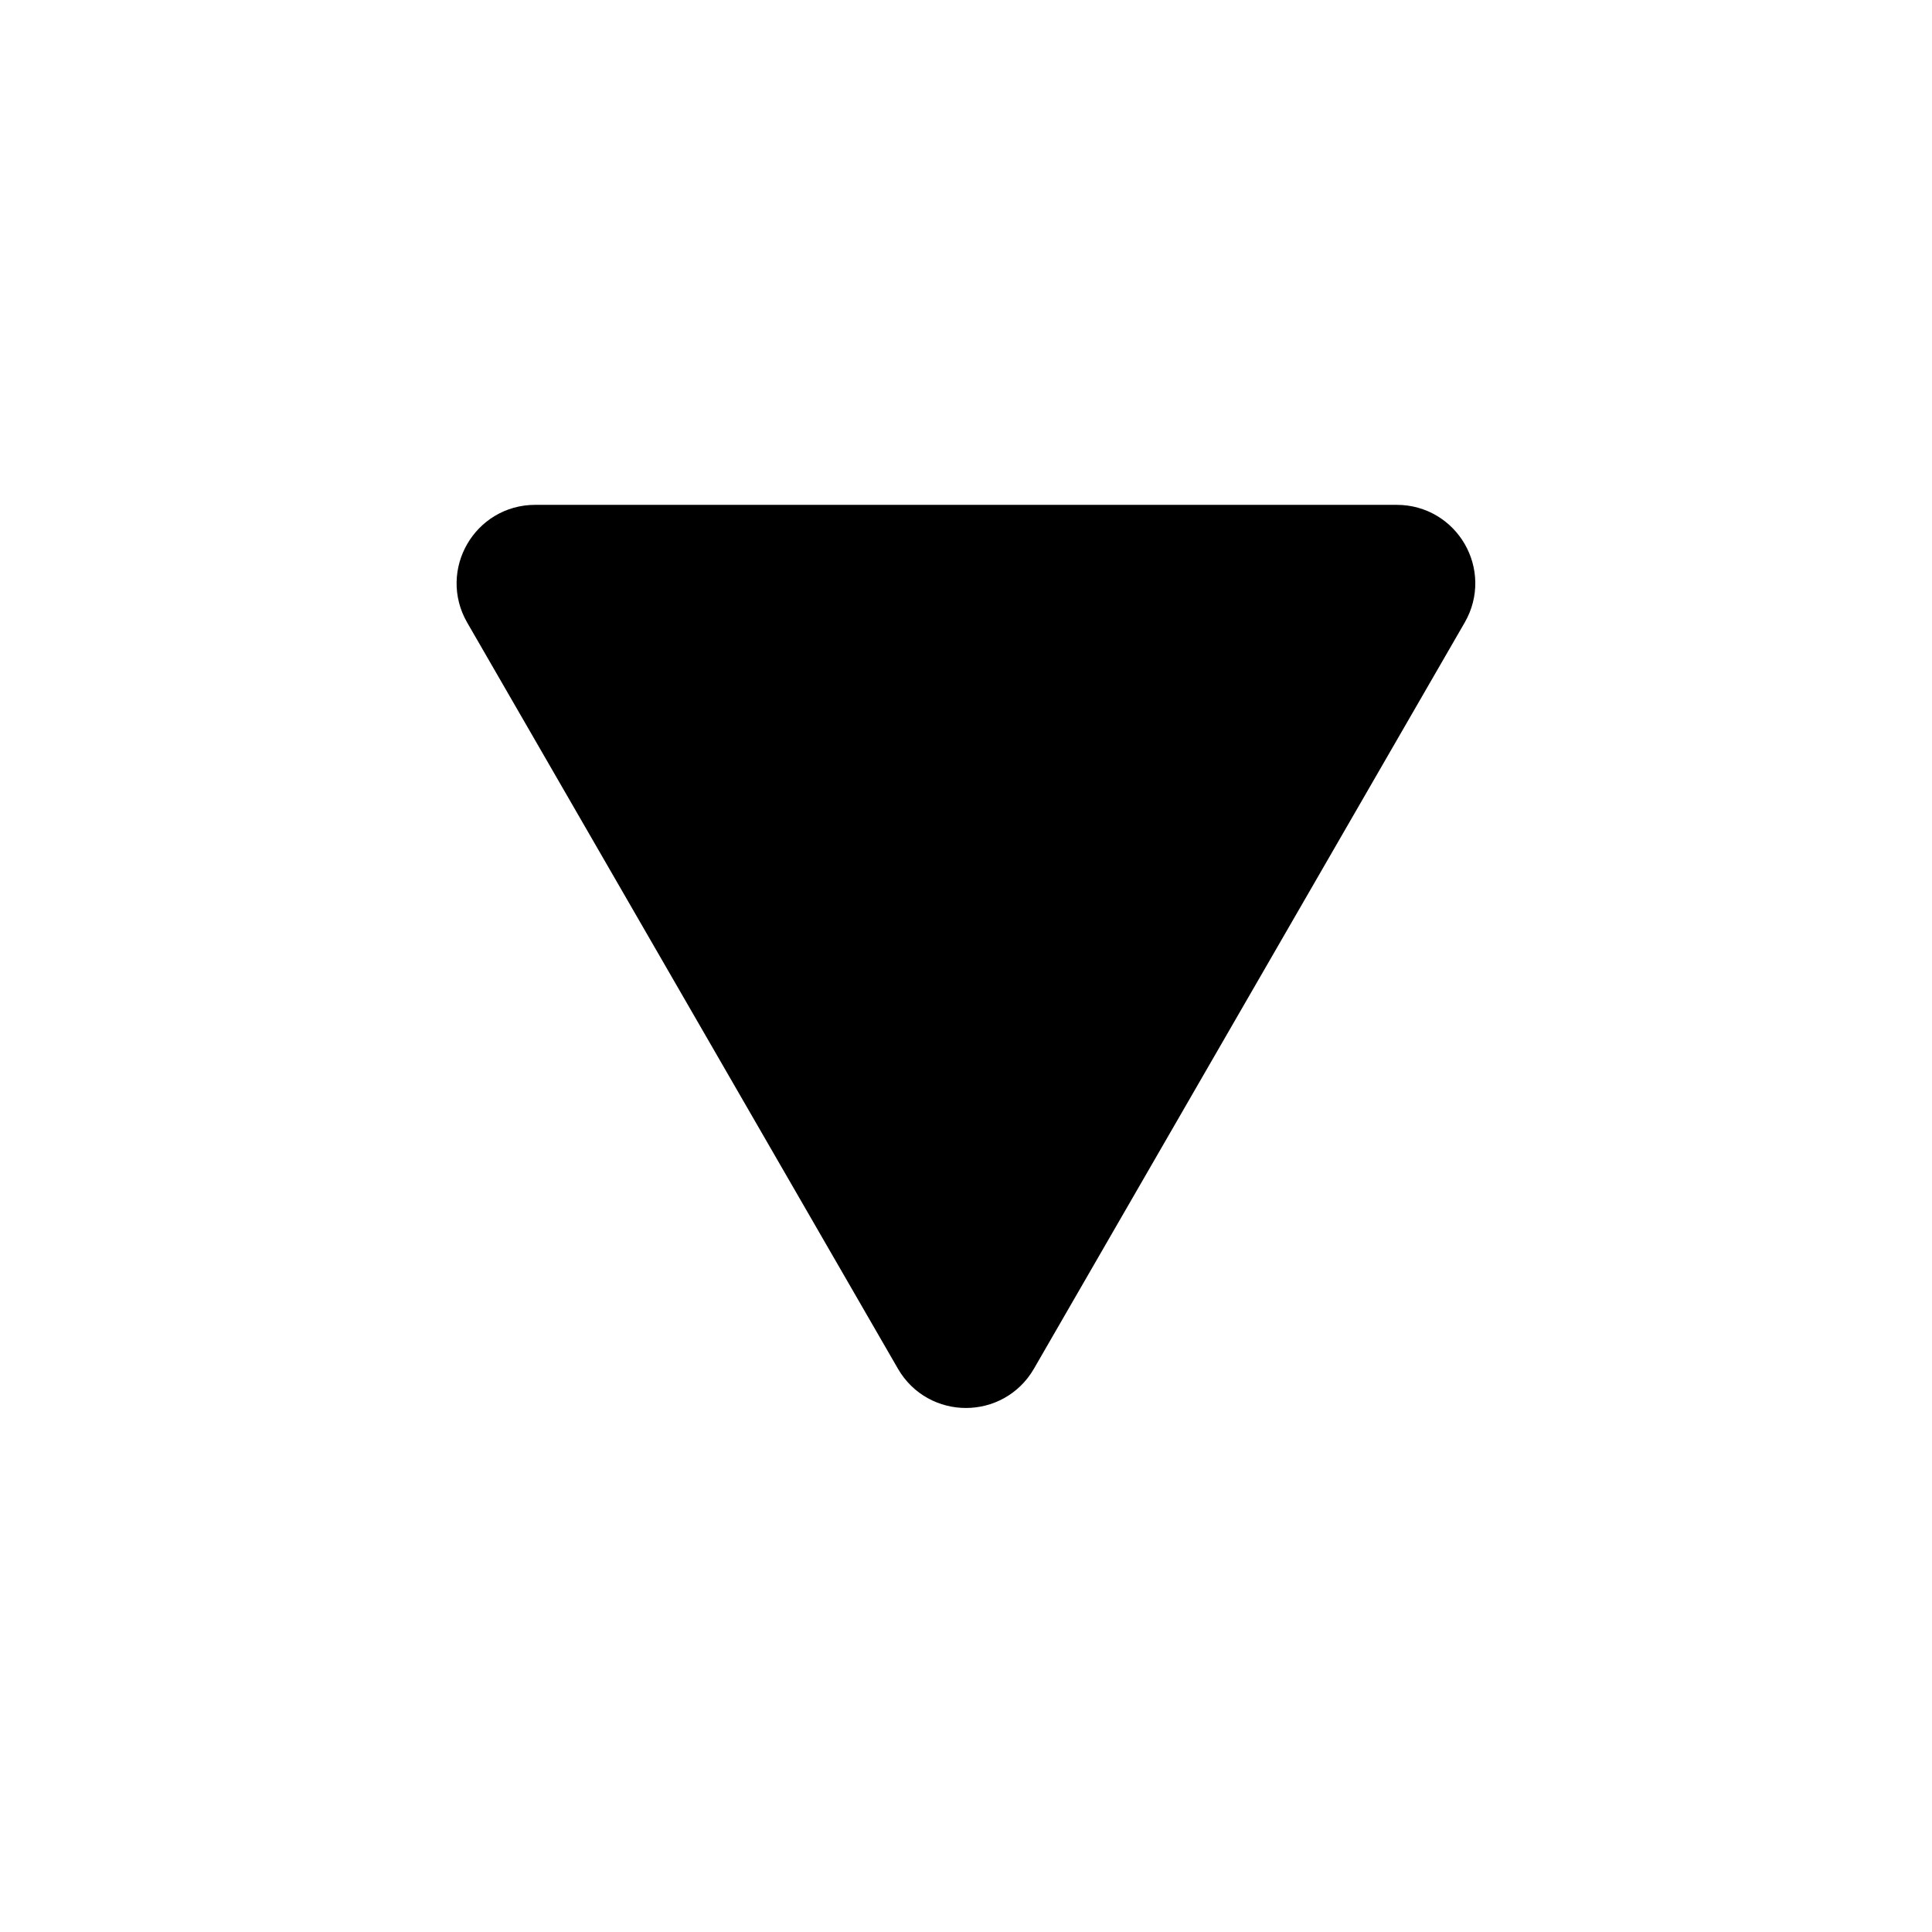 <svg width="29" height="29" viewBox="0 0 29 29" fill="none" xmlns="http://www.w3.org/2000/svg">
<path d="M21.553 9.094L15.086 20.296C14.825 20.747 14.173 20.747 13.912 20.296L7.445 9.094C7.185 8.643 7.511 8.078 8.032 8.078L20.966 8.078C21.488 8.078 21.814 8.642 21.553 9.094Z" fill="black"/>
<path d="M15.085 20.297L21.552 9.096C21.591 9.028 21.613 8.958 21.627 8.888L15.375 19.717C15.114 20.169 14.462 20.169 14.201 19.717L7.734 8.516C7.676 8.415 7.651 8.308 7.647 8.203C7.375 8.393 7.258 8.772 7.444 9.096L13.912 20.297C14.172 20.748 14.824 20.748 15.085 20.297Z" fill="black"/>
<path d="M21.553 9.094L15.086 20.296C14.825 20.747 14.173 20.747 13.912 20.296L7.445 9.094C7.185 8.643 7.511 8.078 8.032 8.078L20.966 8.078C21.488 8.078 21.814 8.642 21.553 9.094Z" stroke="black" stroke-miterlimit="10"/>
</svg>
